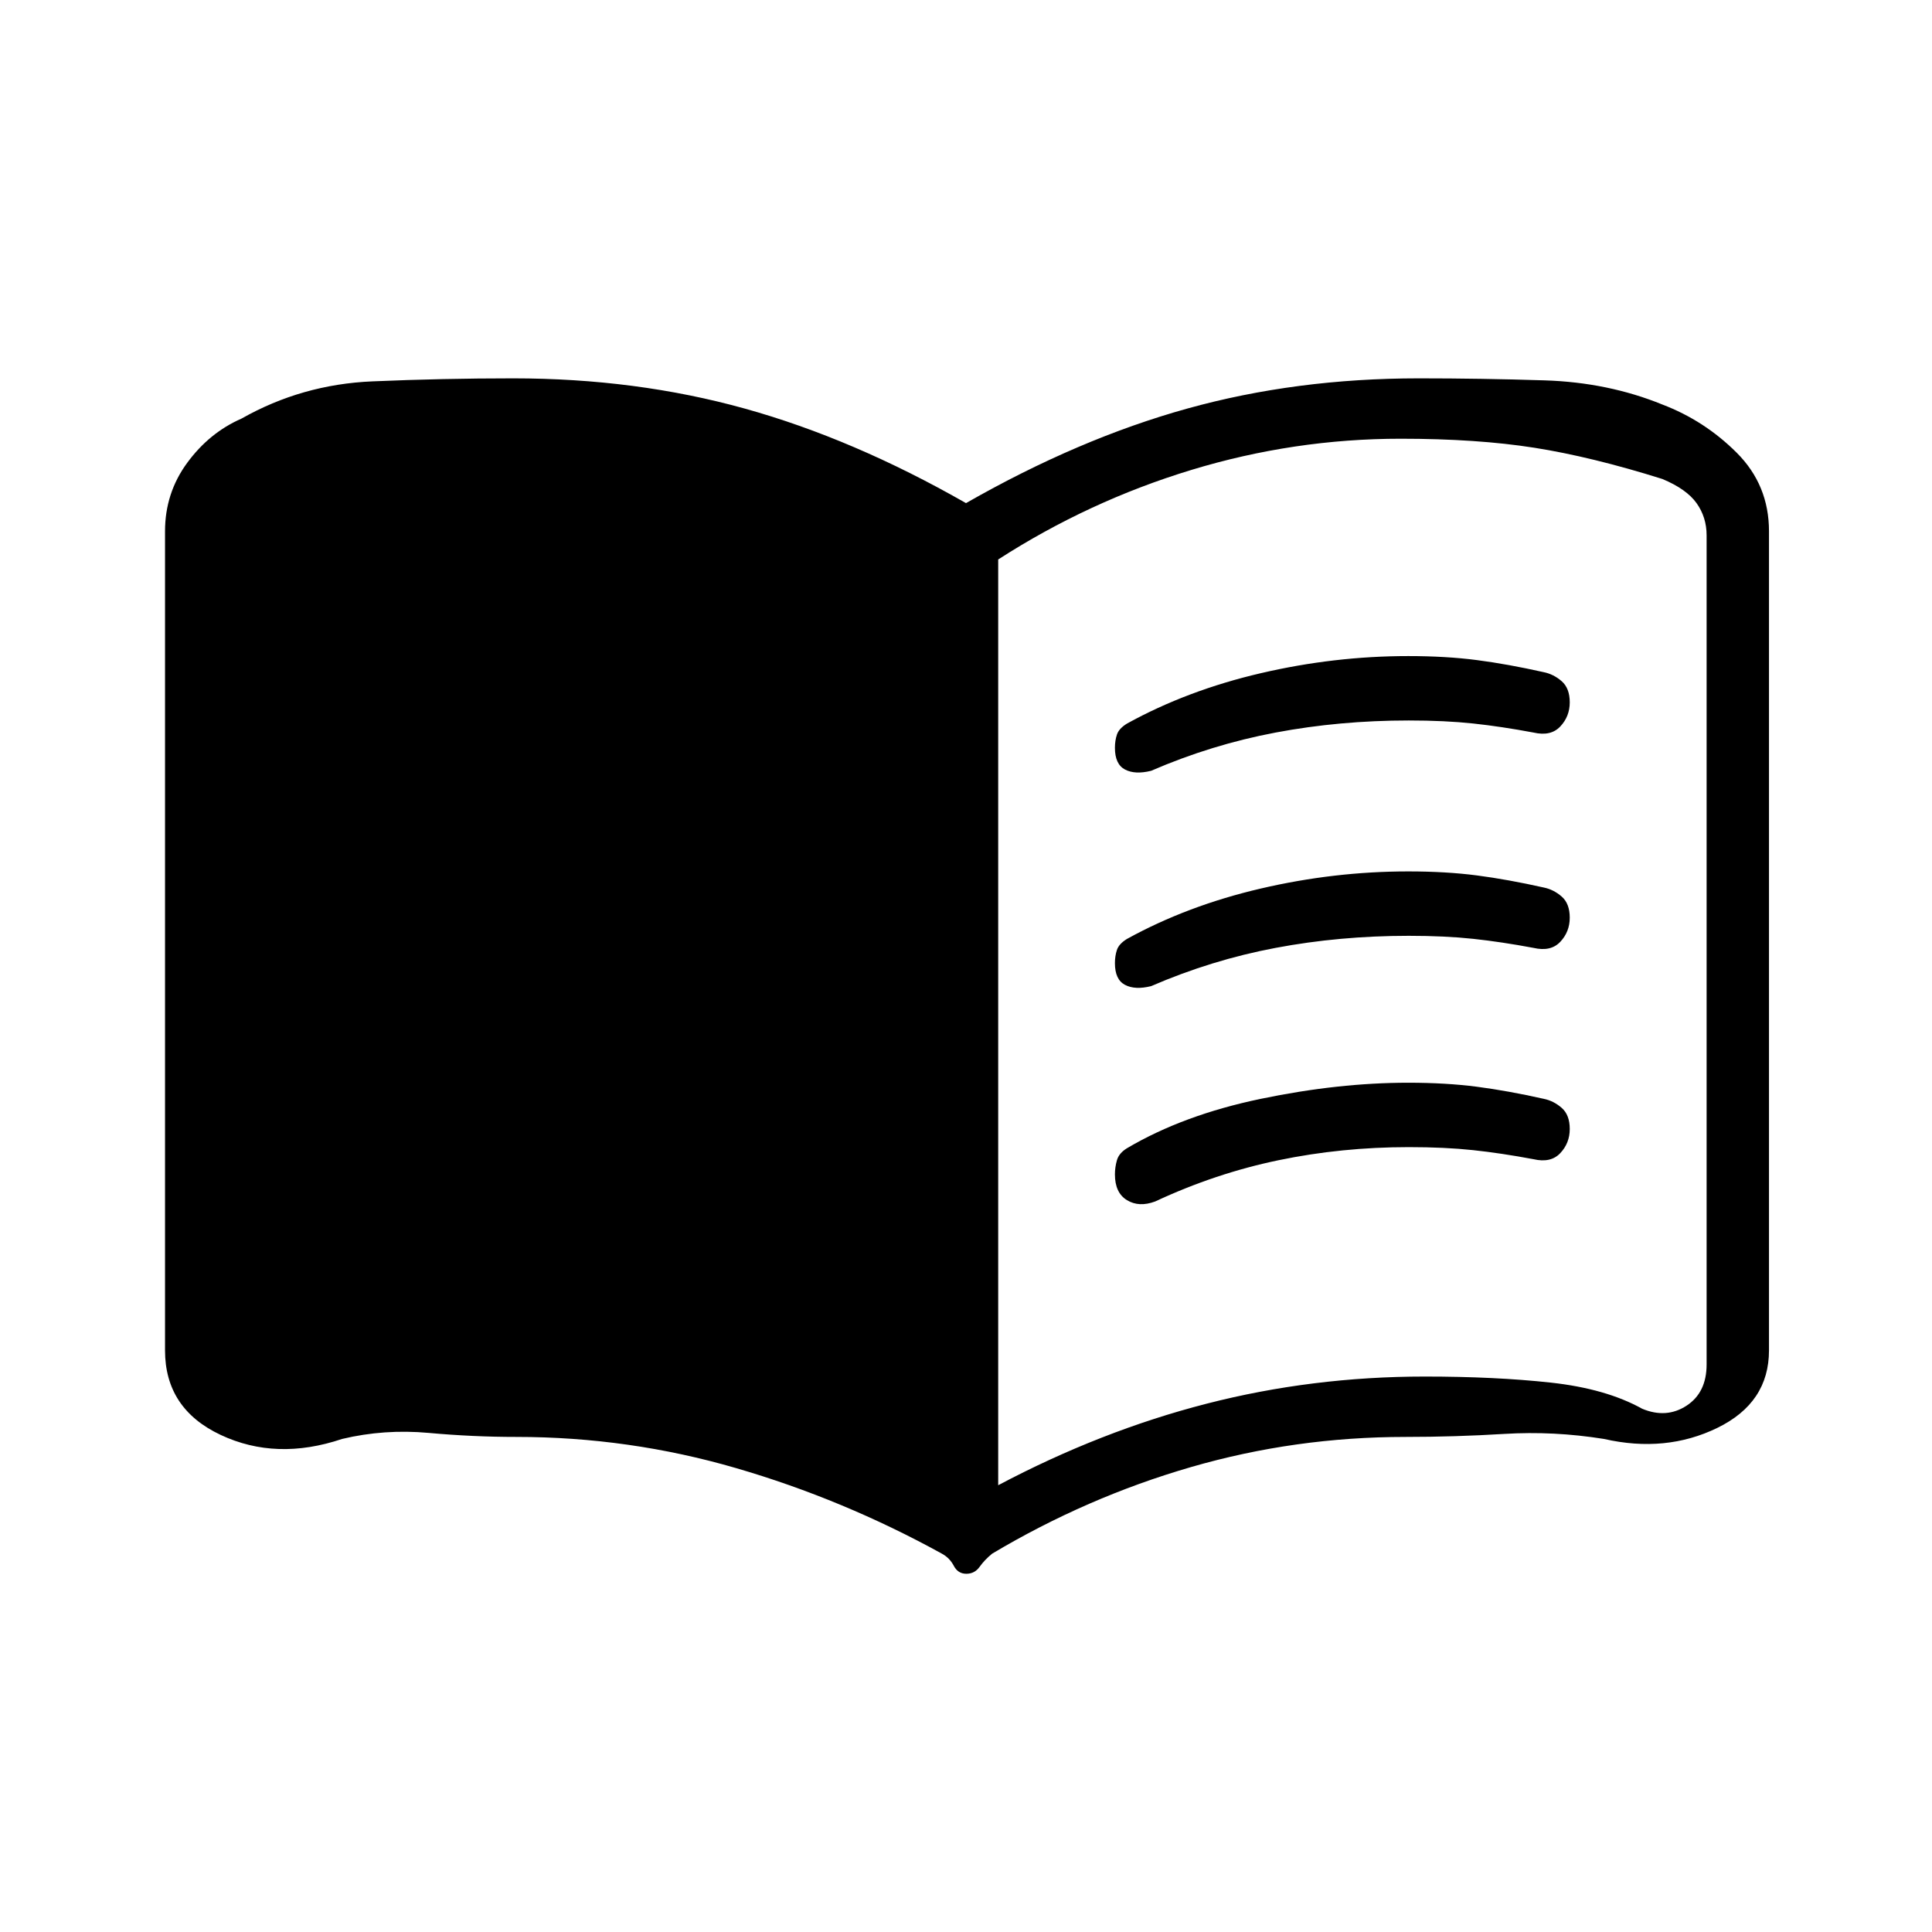 <svg xmlns="http://www.w3.org/2000/svg" height="20" viewBox="0 -960 960 960" width="20"><path d="M496-222q51-27 103.5-40.5T708-276q35 0 62.5 3t45.5 13q12 5 22-1.5t10-20.5v-412q0-9-5-16t-17-12q-35-11-63.5-15.5T696-742q-53 0-104 15.5T496-682v460Zm-15.84 44q-4.16 0-6.23-3.96-2.07-3.96-5.93-6.04-49-27-102.23-42.5Q312.54-246 256.64-246 235-246 213-248t-43 3q-32.7 11-60.35-2T82-289v-407q0-19 11-34t27-22q30-17 65-18.5t70-1.5q61 0 115 15t110 47q56-32 110-47t115-15q31 0 62.5 1t58.5 12q21 8 37 24t16 39v407q0 26-25.65 38.5T797-245q-25-4-49.5-2.5t-49.14 1.5q-54.9 0-106.63 15T493-188q-3.77 3.08-6.23 6.54-2.46 3.46-6.61 3.46ZM554-588.42q0-3.58 1-6.58t5-5.46q30-16.54 66.5-25.04t73.23-8.5q18.83 0 34.17 2 15.34 2 33.18 6 4.92 1 8.92 4.5t4 10.5q0 7-4.72 12T762-596q-16-3-30-4.5t-32-1.5q-34.34 0-66.17 6T572-577q-8 2-13-.63t-5-10.79Zm0 211.99q0-3.57 1-7.07 1-3.5 5-5.96Q588-406 626.5-414t73.23-8q18.83 0 34.17 2 15.34 2 33.18 6 4.92 1 8.92 4.5t4 10.5q0 7-4.72 12T762-384q-16-3-30-4.5t-32-1.5q-33.34 0-64.67 6.5T574-363q-8 3-14-.64-6-3.65-6-12.79Zm0-104.99q0-3.58 1-6.58t5-5.46q30-16.54 66.5-25.04t73.23-8.5q18.83 0 34.17 2 15.34 2 33.18 6 4.92 1 8.92 4.5t4 10.5q0 7-4.72 12T762-489q-16-3-30-4.5t-32-1.5q-34.34 0-66.17 6T572-470q-8 2-13-.63t-5-10.79Z"/></svg>